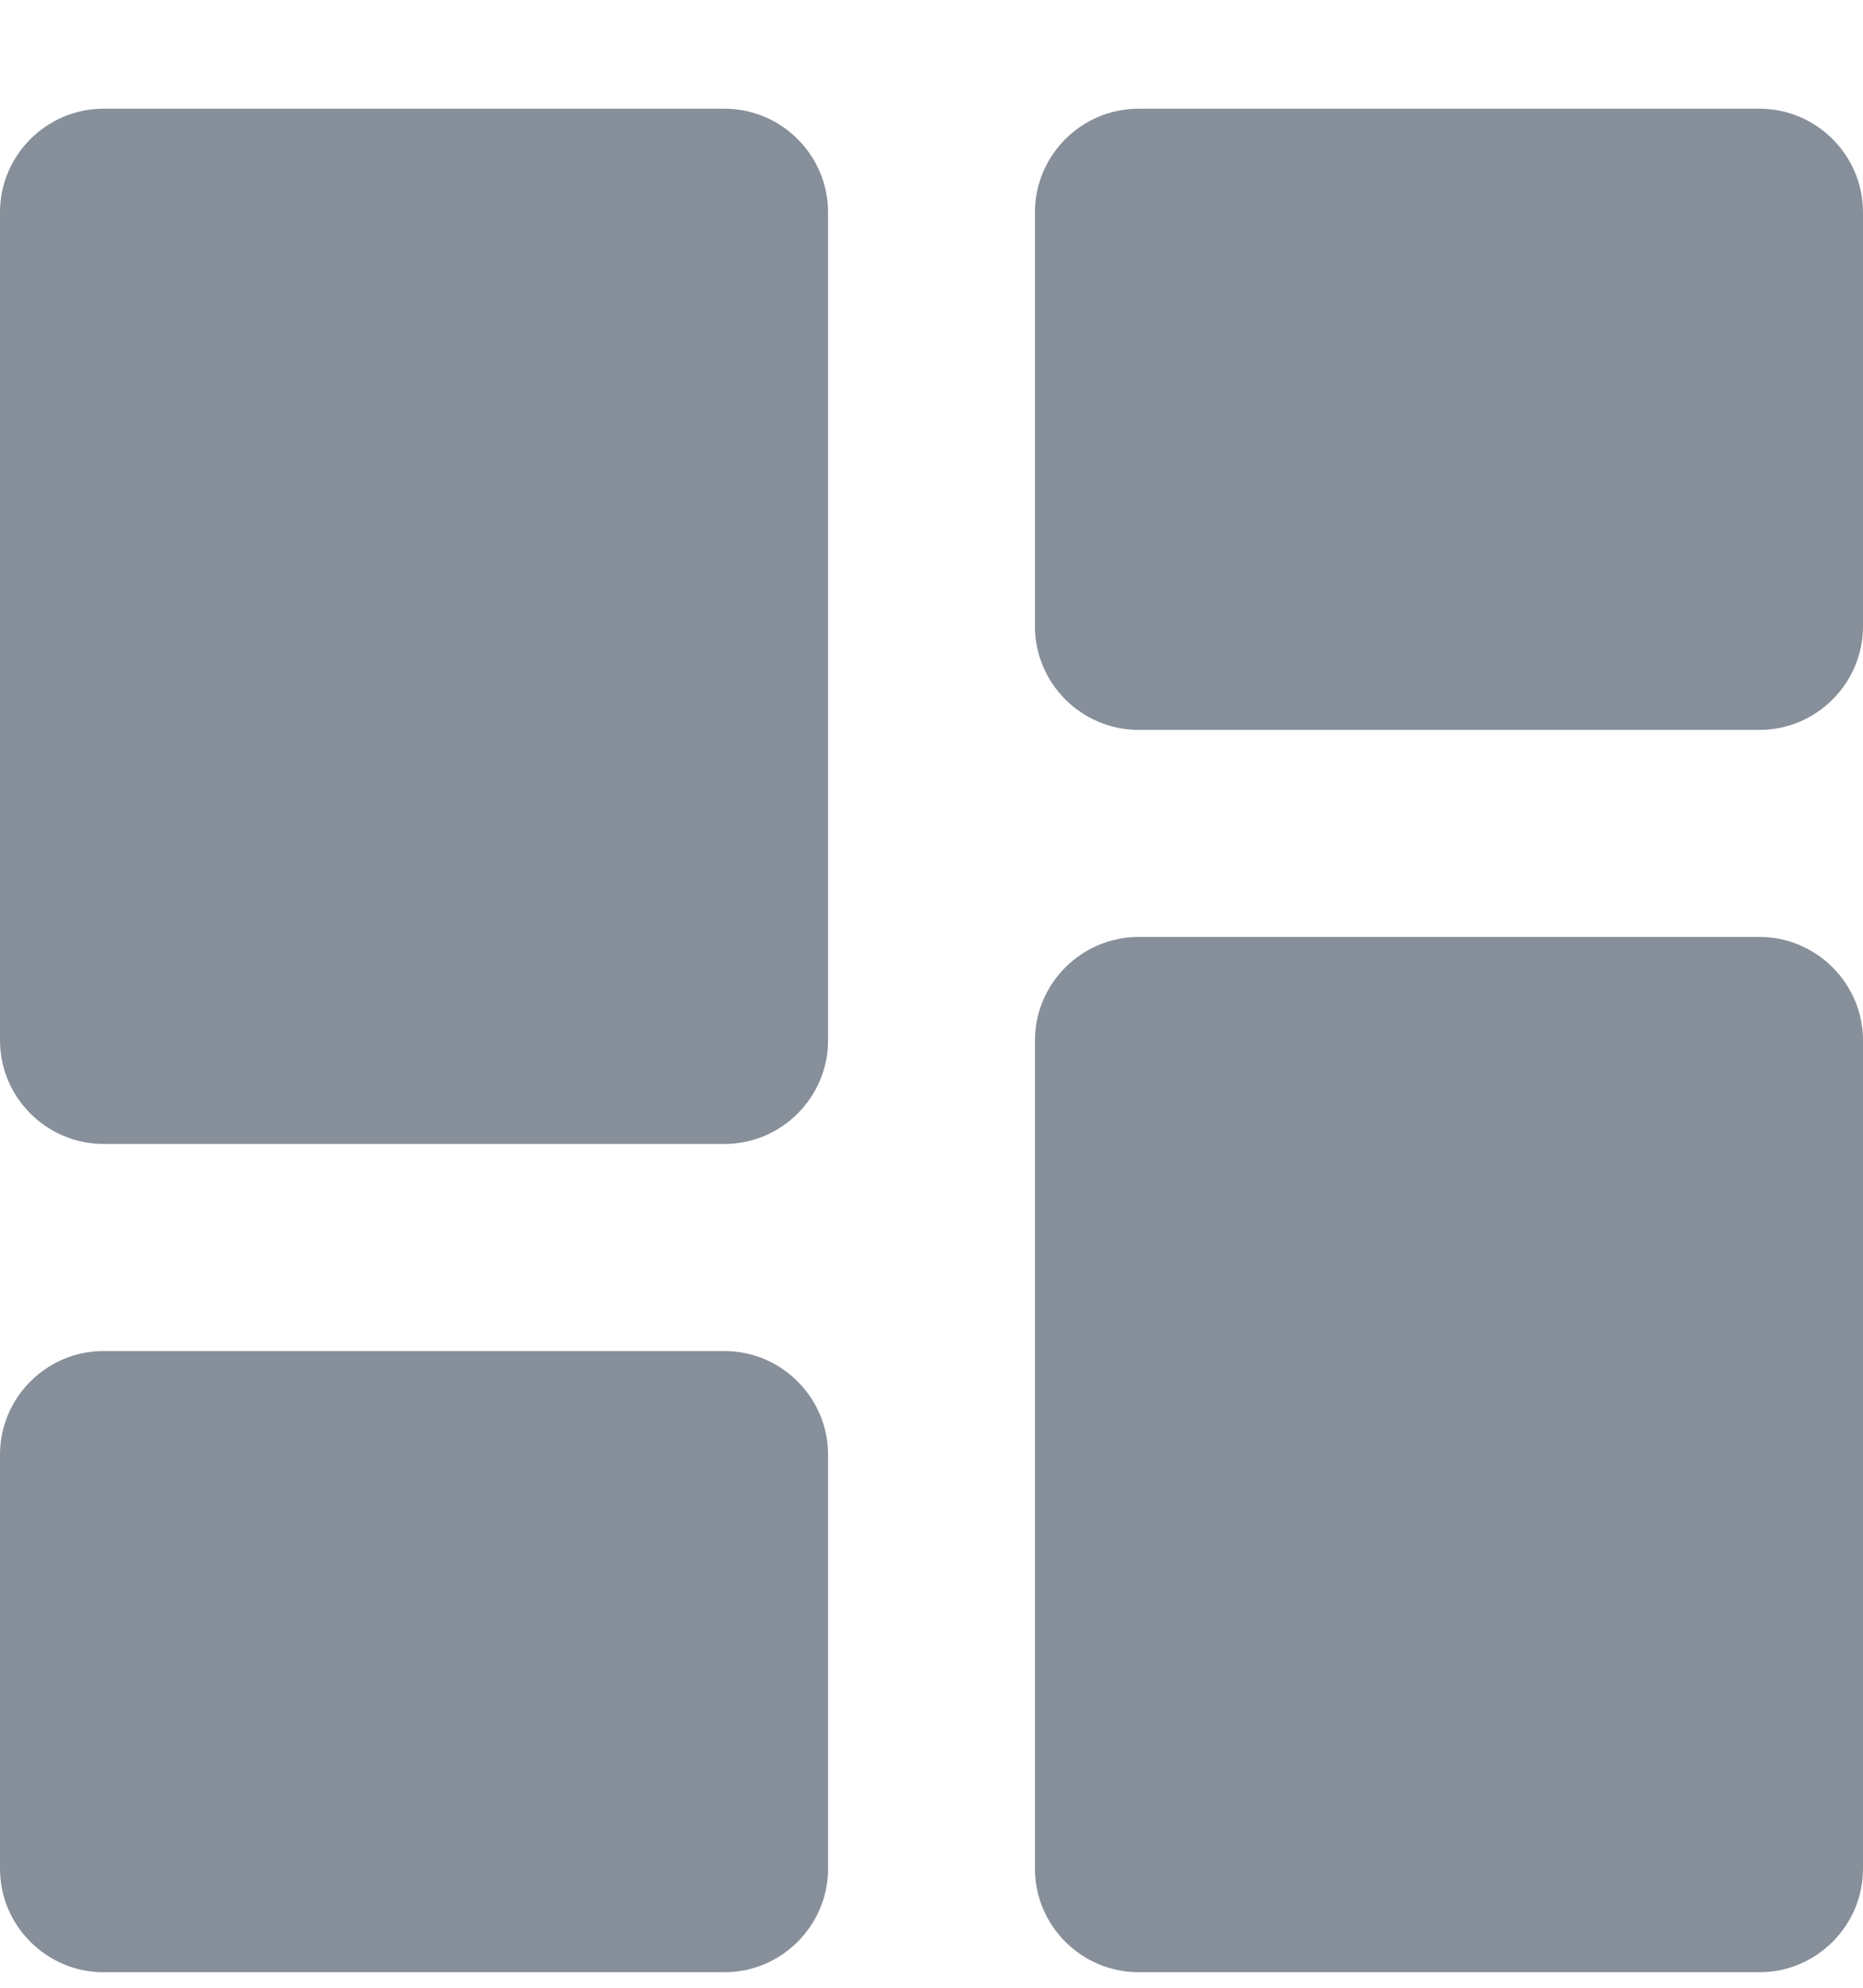 <svg width="15" height="16" viewBox="0 0 15 16" fill="none" xmlns="http://www.w3.org/2000/svg">
<path d="M0.833 9.208H5.833C6.292 9.208 6.667 8.833 6.667 8.375V1.708C6.667 1.25 6.292 0.875 5.833 0.875H0.833C0.375 0.875 0 1.25 0 1.708V8.375C0 8.833 0.375 9.208 0.833 9.208ZM0.833 15.875H5.833C6.292 15.875 6.667 15.5 6.667 15.042V11.708C6.667 11.25 6.292 10.875 5.833 10.875H0.833C0.375 10.875 0 11.25 0 11.708V15.042C0 15.5 0.375 15.875 0.833 15.875ZM9.167 15.875H14.167C14.625 15.875 15 15.5 15 15.042V8.375C15 7.917 14.625 7.542 14.167 7.542H9.167C8.708 7.542 8.333 7.917 8.333 8.375V15.042C8.333 15.5 8.708 15.875 9.167 15.875ZM8.333 1.708V5.042C8.333 5.5 8.708 5.875 9.167 5.875H14.167C14.625 5.875 15 5.5 15 5.042V1.708C15 1.25 14.625 0.875 14.167 0.875H9.167C8.708 0.875 8.333 1.25 8.333 1.708Z" fill="#868F9A"/>
</svg>
